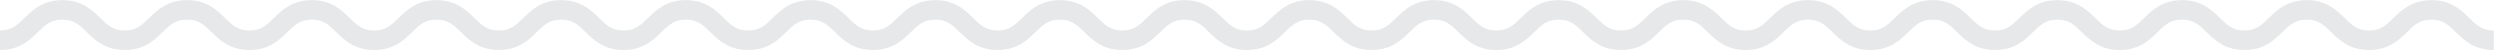 <svg xmlns="http://www.w3.org/2000/svg" viewBox="0 0 1533.333 30.667" height="30.667" width="1533.333"><defs><clipPath id="a"><path d="M0 23h1150V0H0z"/></clipPath></defs><g clip-path="url(#a)" transform="matrix(1.33 0 0 -1.33 0 30.67)"><path d="M1150 0c-9.017 0-13.728 4.589-17.514 8.276-3.412 3.323-5.877 5.724-11.234 5.724-5.358 0-7.823-2.401-11.235-5.724C1106.23 4.589 1101.52 0 1092.503 0s-13.728 4.589-17.514 8.276c-3.412 3.323-5.877 5.724-11.234 5.724-5.358 0-7.822-2.401-11.234-5.724-3.787-3.687-8.498-8.276-17.514-8.276-9.017 0-13.729 4.589-17.515 8.276-3.412 3.323-5.877 5.724-11.235 5.724s-7.822-2.401-11.235-5.724C991.236 4.589 986.525 0 977.509 0c-9.017 0-13.728 4.589-17.514 8.276-3.412 3.323-5.877 5.724-11.234 5.724-5.358 0-7.823-2.401-11.235-5.724C933.74 4.589 929.028 0 920.012 0c-9.017 0-13.729 4.589-17.515 8.276C899.085 11.599 896.62 14 891.263 14c-5.358 0-7.823-2.401-11.235-5.724C876.242 4.589 871.53 0 862.514 0c-9.017 0-13.729 4.589-17.515 8.276-3.412 3.323-5.877 5.724-11.235 5.724-5.356 0-7.821-2.4-11.232-5.723C818.747 4.589 814.036 0 805.021 0c-9.017 0-13.729 4.589-17.515 8.276-3.412 3.323-5.877 5.724-11.235 5.724-5.357 0-7.822-2.401-11.233-5.723C761.253 4.589 756.542 0 747.526 0s-13.728 4.589-17.513 8.277C726.602 11.599 724.137 14 718.779 14c-5.357 0-7.821-2.401-11.233-5.723C703.761 4.589 699.049 0 690.032 0c-9.015 0-13.726 4.589-17.511 8.276-3.412 3.323-5.876 5.724-11.234 5.724-5.357 0-7.822-2.401-11.234-5.724C646.267 4.589 641.556 0 632.539 0s-13.728 4.589-17.515 8.276C611.612 11.599 609.147 14 603.788 14c-5.357 0-7.822-2.401-11.234-5.724C588.768 4.589 584.057 0 575.04 0c-9.016 0-13.728 4.589-17.514 8.276C554.115 11.599 551.65 14 546.292 14s-7.823-2.401-11.234-5.724C531.272 4.589 526.561 0 517.544 0c-9.016 0-13.728 4.589-17.514 8.276-3.411 3.323-5.877 5.724-11.234 5.724-5.359 0-7.823-2.401-11.235-5.724C473.774 4.589 469.062 0 460.046 0c-9.017 0-13.729 4.589-17.516 8.276-3.412 3.323-5.877 5.724-11.237 5.724-5.358 0-7.823-2.401-11.235-5.724C416.272 4.589 411.56 0 402.543 0c-9.016 0-13.729 4.589-17.515 8.276-3.412 3.323-5.877 5.724-11.236 5.724-5.358 0-7.823-2.401-11.235-5.724C358.771 4.589 354.059 0 345.042 0c-9.018 0-13.73 4.589-17.516 8.276-3.412 3.323-5.877 5.724-11.235 5.724-5.359 0-7.824-2.401-11.236-5.724C301.269 4.589 296.556 0 287.539 0c-9.018 0-13.729 4.589-17.516 8.276-3.412 3.323-5.878 5.724-11.237 5.724-5.357 0-7.822-2.401-11.234-5.724C243.767 4.589 239.055 0 230.039 0c-9.017 0-13.728 4.589-17.515 8.276-3.412 3.323-5.877 5.724-11.235 5.724s-7.824-2.401-11.236-5.724C186.267 4.589 181.555 0 172.538 0c-9.017 0-13.73 4.589-17.517 8.276-3.412 3.323-5.877 5.724-11.237 5.724s-7.825-2.401-11.238-5.724C128.76 4.589 124.047 0 115.029 0c-9.018 0-13.73 4.589-17.517 8.276C94.099 11.599 91.633 14 86.273 14c-5.359 0-7.825-2.401-11.238-5.724C71.249 4.589 66.536 0 57.518 0 48.5 0 43.787 4.588 40 8.276 36.586 11.599 34.12 14 28.759 14s-7.827-2.401-11.24-5.724C13.732 4.589 9.019 0 0 0v9c5.361 0 7.827 2.401 11.241 5.724C15.028 18.412 19.741 23 28.759 23c9.019 0 13.732-4.588 17.519-8.276C49.691 11.401 52.157 9 57.518 9c5.36 0 7.825 2.401 11.238 5.724C72.543 18.411 77.255 23 86.273 23c9.019 0 13.731-4.589 17.518-8.276C107.204 11.401 109.669 9 115.029 9c5.36 0 7.826 2.401 11.239 5.724 3.786 3.687 8.499 8.276 17.516 8.276 9.018 0 13.73-4.589 17.517-8.276C164.713 11.401 167.179 9 172.538 9c5.358 0 7.824 2.401 11.236 5.724C187.56 18.411 192.272 23 201.289 23c9.017 0 13.729-4.589 17.515-8.276C222.216 11.401 224.681 9 230.039 9c5.357 0 7.822 2.401 11.234 5.724C245.059 18.411 249.77 23 258.786 23c9.017 0 13.73-4.589 17.516-8.276C279.714 11.401 282.18 9 287.539 9s7.824 2.401 11.236 5.724c3.787 3.687 8.499 8.276 17.516 8.276 9.017 0 13.729-4.589 17.515-8.276C337.218 11.401 339.683 9 345.042 9c5.358 0 7.823 2.401 11.235 5.724 3.786 3.687 8.498 8.276 17.515 8.276 9.017 0 13.729-4.589 17.516-8.276C394.72 11.401 397.185 9 402.543 9c5.359 0 7.824 2.401 11.236 5.724 3.786 3.687 8.498 8.276 17.514 8.276 9.018 0 13.73-4.589 17.517-8.276C452.222 11.401 454.687 9 460.046 9c5.358 0 7.823 2.401 11.235 5.724 3.786 3.687 8.498 8.276 17.515 8.276 9.016 0 13.728-4.589 17.514-8.276C509.721 11.401 512.187 9 517.544 9c5.358 0 7.823 2.401 11.234 5.724 3.786 3.687 8.497 8.276 17.514 8.276 9.016 0 13.728-4.589 17.514-8.276C567.217 11.401 569.682 9 575.04 9c5.357 0 7.822 2.401 11.234 5.724 3.787 3.687 8.497 8.276 17.514 8.276 9.018 0 13.73-4.589 17.516-8.276C624.716 11.401 627.181 9 632.539 9c5.357 0 7.822 2.401 11.234 5.724C647.56 18.411 652.271 23 661.287 23c9.017 0 13.728-4.589 17.513-8.277C682.211 11.4 684.676 9 690.032 9c5.358 0 7.822 2.401 11.235 5.724 3.785 3.687 8.497 8.276 17.512 8.276 9.016 0 13.728-4.589 17.513-8.276C739.704 11.401 742.169 9 747.526 9s7.822 2.401 11.233 5.723c3.785 3.688 8.496 8.277 17.512 8.277s13.728-4.589 17.514-8.276C797.197 11.401 799.662 9 805.021 9c5.356 0 7.821 2.401 11.232 5.724 3.785 3.687 8.496 8.276 17.511 8.276 9.016 0 13.728-4.589 17.514-8.276C854.69 11.401 857.155 9 862.514 9c5.358 0 7.823 2.401 11.235 5.724 3.786 3.687 8.498 8.276 17.514 8.276s13.727-4.589 17.513-8.276C912.188 11.401 914.653 9 920.012 9c5.358 0 7.823 2.401 11.235 5.724 3.786 3.687 8.497 8.276 17.514 8.276 9.016 0 13.727-4.589 17.513-8.276C969.687 11.401 972.151 9 977.509 9c5.357 0 7.822 2.401 11.234 5.724 3.786 3.687 8.497 8.276 17.514 8.276 9.016 0 13.728-4.589 17.514-8.276 3.413-3.323 5.877-5.724 11.236-5.724 5.357 0 7.822 2.401 11.234 5.724 3.786 3.687 8.497 8.276 17.514 8.276 9.016 0 13.727-4.589 17.514-8.276 3.412-3.323 5.877-5.724 11.234-5.724s7.822 2.401 11.234 5.724c3.786 3.687 8.498 8.276 17.515 8.276 9.017 0 13.727-4.589 17.514-8.276C1142.178 11.401 1144.643 9 1150 9z" fill="#e7e8e9"/></g></svg>